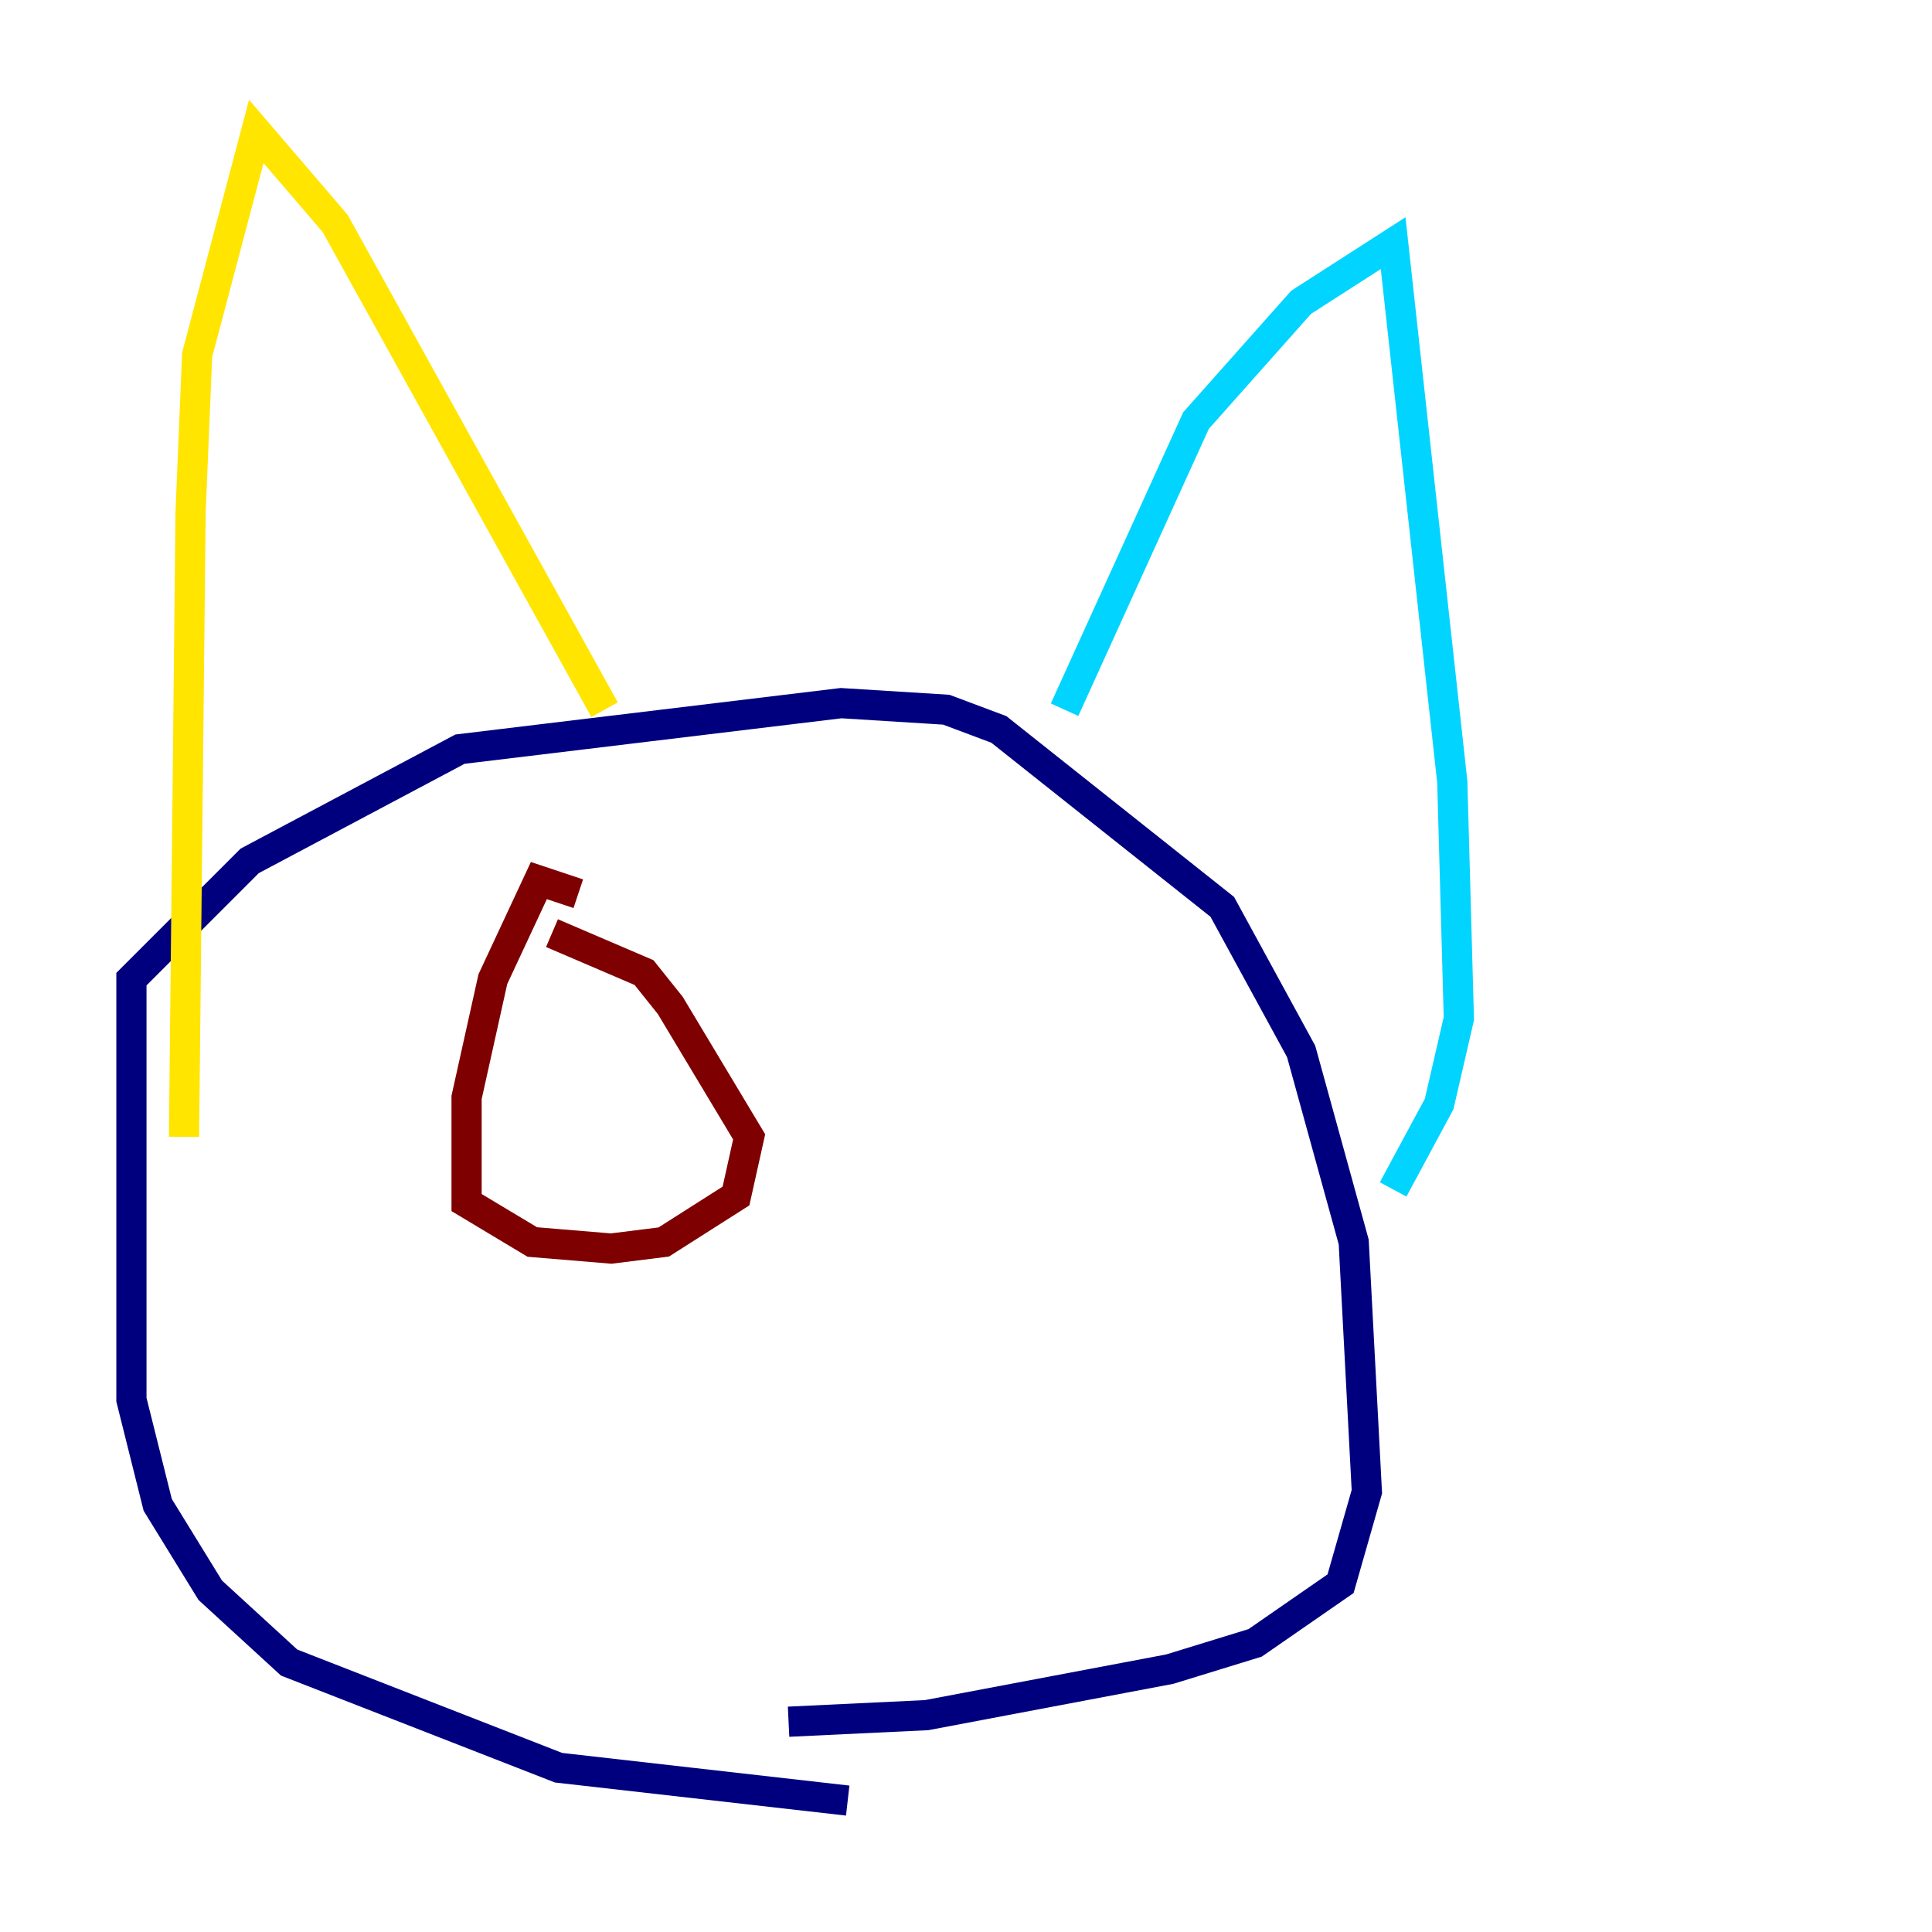 <?xml version="1.0" encoding="utf-8" ?>
<svg baseProfile="tiny" height="128" version="1.2" viewBox="0,0,128,128" width="128" xmlns="http://www.w3.org/2000/svg" xmlns:ev="http://www.w3.org/2001/xml-events" xmlns:xlink="http://www.w3.org/1999/xlink"><defs /><polyline fill="none" points="56.163,119.293 37.007,117.116 19.157,110.15 13.932,105.361 10.449,99.701 8.707,92.735 8.707,64.871 16.544,57.034 30.476,49.633 55.728,46.585 62.694,47.02 66.177,48.327 80.98,60.082 86.204,69.66 89.687,82.286 90.558,98.83 88.816,104.925 83.156,108.844 77.497,110.585 61.388,113.633 52.245,114.068" stroke="#00007f" stroke-width="2" /><polyline fill="none" points="70.531,47.02 79.238,27.864 86.204,20.027 92.299,16.109 96.218,51.809 96.653,67.483 95.347,73.143 92.299,78.803" stroke="#00d4ff" stroke-width="2" /><polyline fill="none" points="40.054,47.02 22.204,14.803 16.98,8.707 13.061,23.51 12.626,33.959 12.191,75.32" stroke="#ffe500" stroke-width="2" /><polyline fill="none" points="38.313,59.211 35.701,58.34 32.653,64.871 30.912,72.707 30.912,79.674 35.265,82.286 40.49,82.721 43.973,82.286 48.762,79.238 49.633,75.32 44.408,66.612 42.667,64.435 36.571,61.823" stroke="#7f0000" stroke-width="2" /></svg>